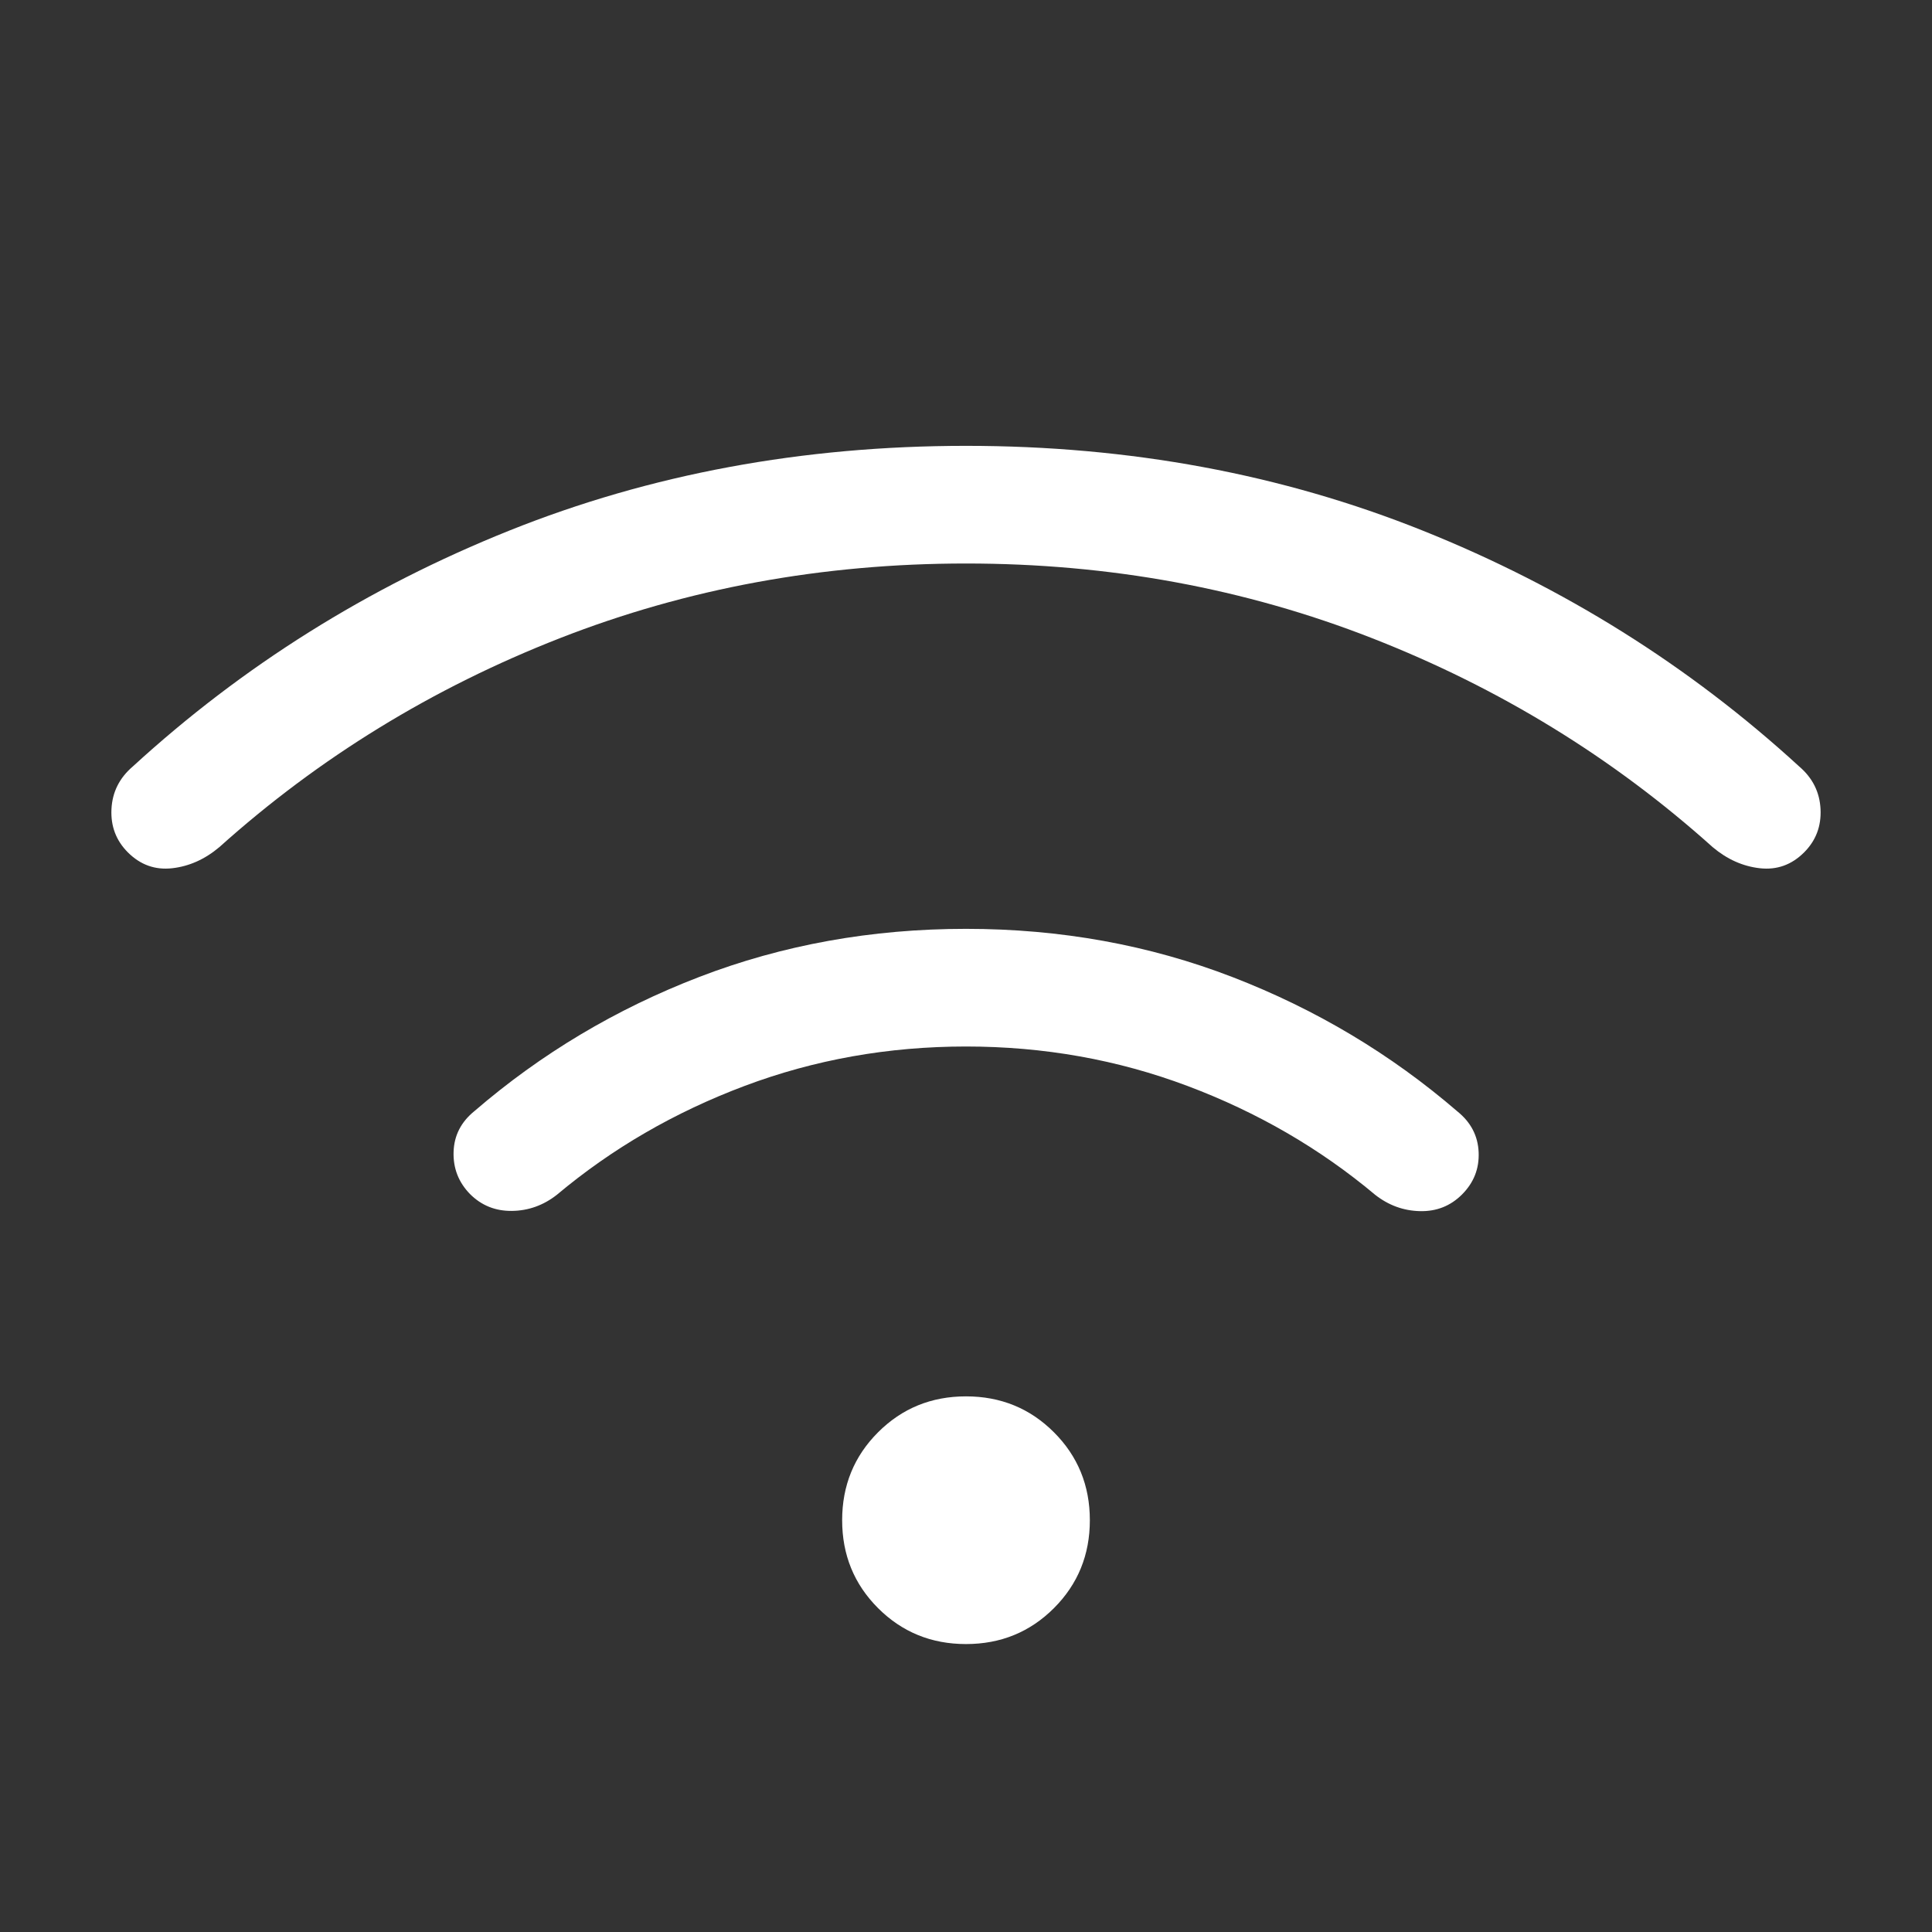 <svg xmlns="http://www.w3.org/2000/svg" height="24" viewBox="0 -960 960 960" width="24"><rect x="0" y="-960" width="960" height="960" fill="#333333" stroke="none"/><path fill="white" d="M480-143.077q-25.846 0-43.692-17.846-17.847-17.846-17.847-43.692 0-25.847 17.847-43.693 17.846-17.846 43.692-17.846t43.693 17.846q17.846 17.846 17.846 43.693 0 25.846-17.846 43.692-17.847 17.846-43.693 17.846Zm0-355.385q70.385 0 132.5 24 62.115 24 111.731 66.769 10 8.077 10.5 20.27.5 12.192-8.269 20.961-8.539 8.539-20.847 8.27-12.307-.27-22.307-8.116-41.077-34.461-93.231-54.077Q537.923-440 480-440q-57.923 0-110.077 19.615-52.154 19.616-93.231 54.077-10 7.846-22.307 8-12.308.154-20.847-8.384-8.538-8.77-8.154-20.962.385-12.192 10.385-20.269 49.616-42.77 111.731-66.654 62.115-23.885 132.5-23.885Zm0-240q121.923 0 227.039 42.154Q812.154-654.154 894-579.154q10 8.538 10.616 21.231.615 12.692-8.154 21.461-9.308 9.308-22 7.885Q861.769-530 851-539.077q-74.308-66.692-169.192-103.808Q586.923-680 480-680q-106.923 0-201.808 37.115Q183.308-605.769 109-539.077q-10.77 9.077-23.462 10.5t-22-7.885q-8.769-8.769-8.154-21.461Q56-570.616 66-579.154q81.846-75 186.961-117.154Q358.077-738.462 480-738.462Z"/></svg>